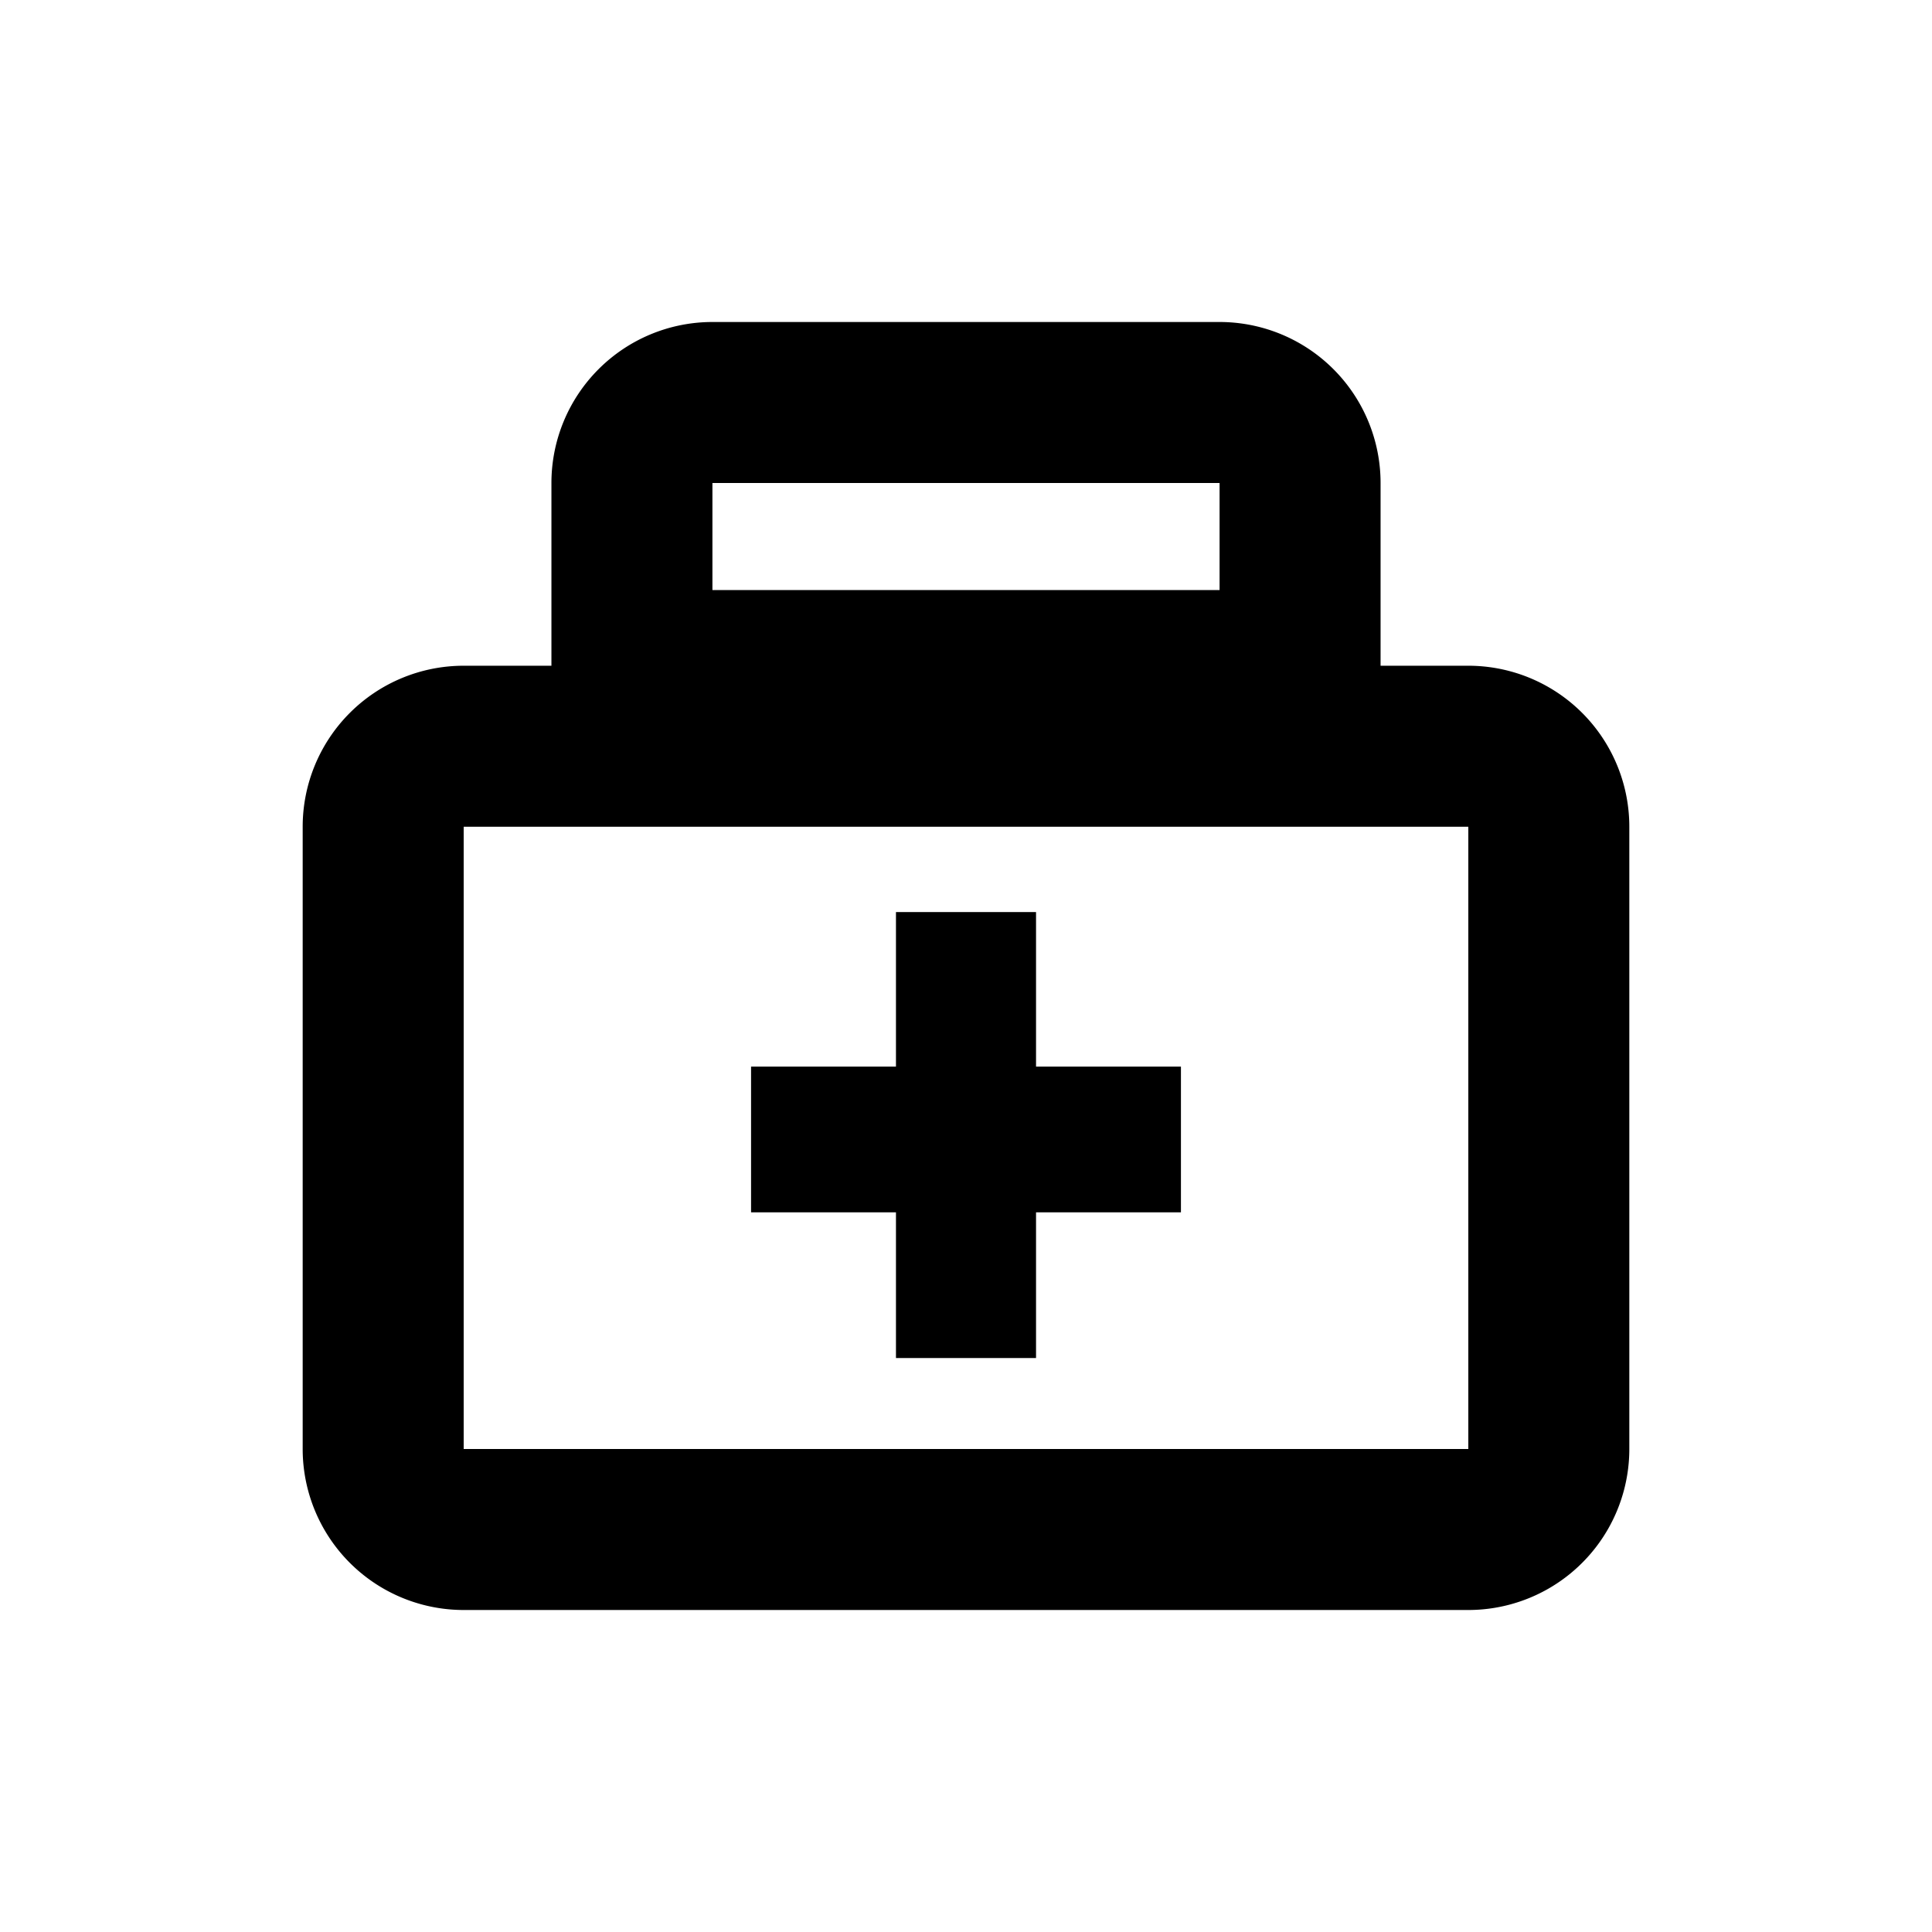 <svg xmlns="http://www.w3.org/2000/svg" viewBox="0 0 24 24">
  <g>
    <path
      d="M18.24,8.27H17.15V6a2,2,0,0,0-2-2H8.85a2,2,0,0,0-2,2V8.27H5.76a2,2,0,0,0-2,2V18a2,2,0,0,0,2,2H18.24a2,2,0,0,0,2-2V10.27A2,2,0,0,0,18.24,8.27ZM8.85,6h6.3V7.33H8.85Zm9.39,12H5.76V10.27H18.24Z"
    />
    <polygon points="14.67 13.25 12.87 13.25 12.87 11.33 11.13 11.33 11.13 13.25 9.33 13.25 9.33 15.06 11.13 15.06 11.13 16.87 12.87 16.87 12.87 15.06 14.67 15.06 14.67 13.25" />
  </g>
</svg>
